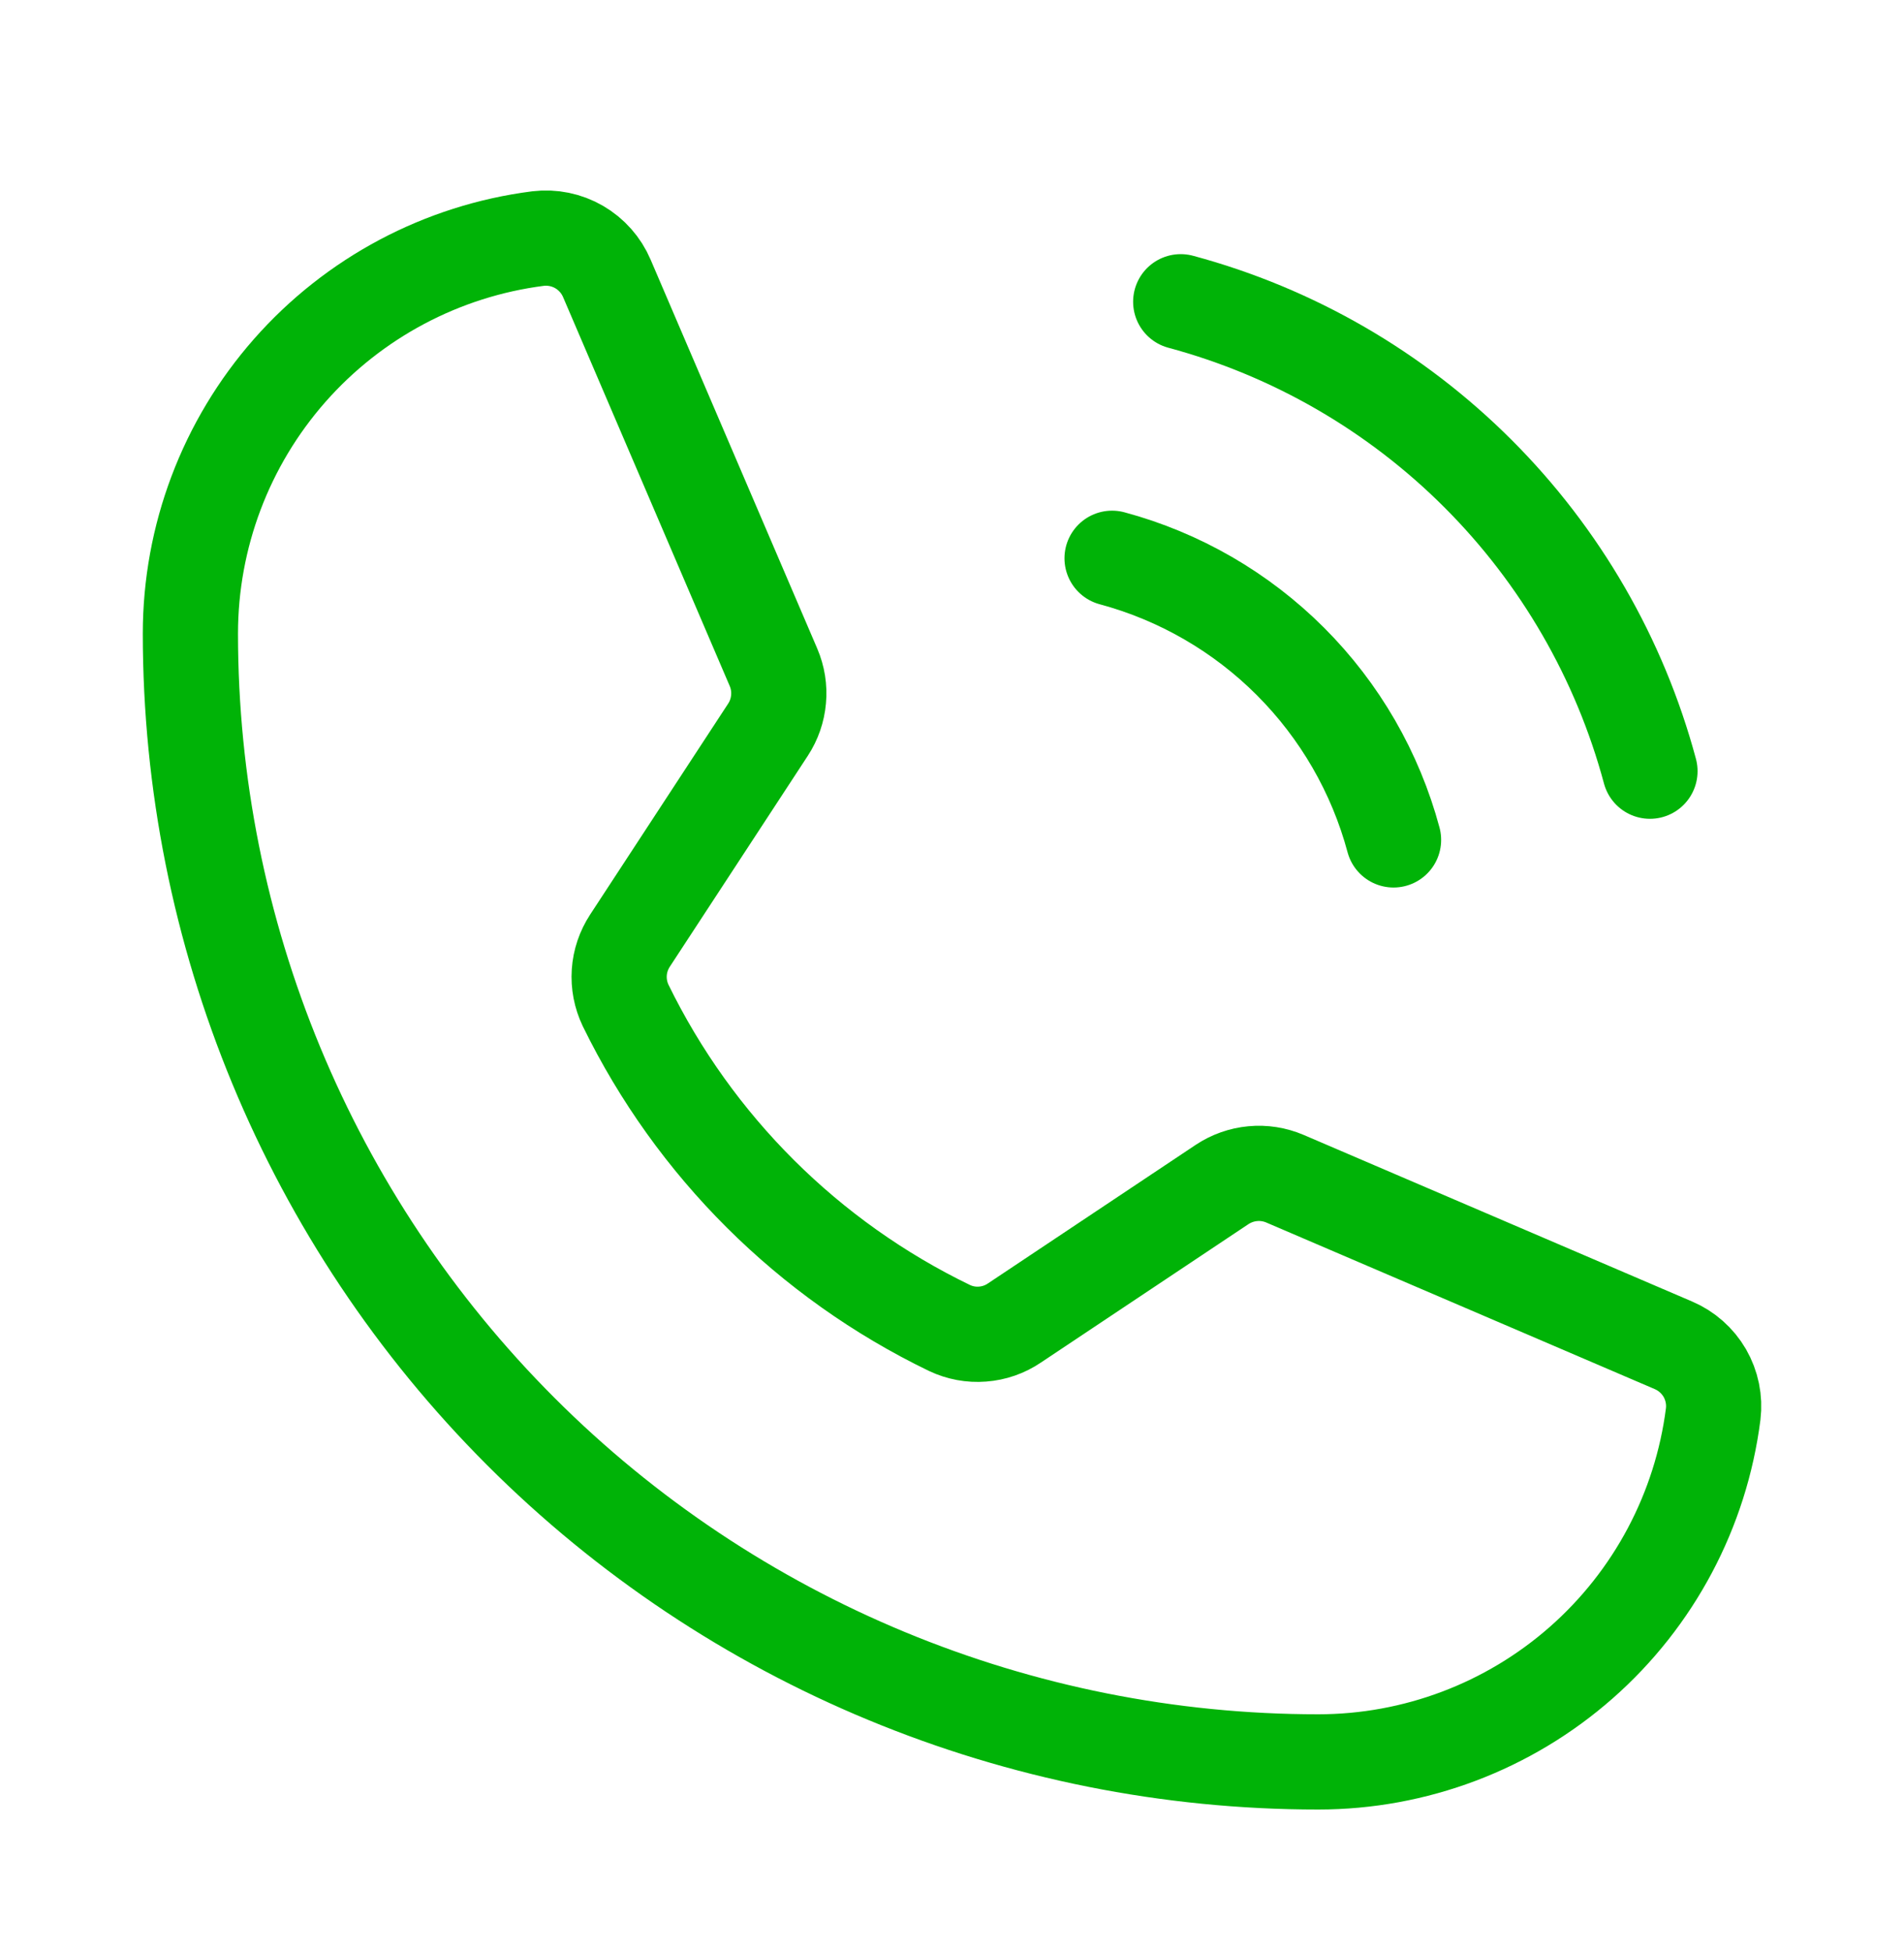 <svg width="40" height="41" viewBox="0 0 40 41" fill="none" xmlns="http://www.w3.org/2000/svg">
<path d="M24.805 6.337C27.168 6.972 29.322 8.218 31.052 9.948C32.782 11.678 34.028 13.832 34.663 16.195" stroke="#00B307" stroke-width="2" stroke-linecap="round" stroke-linejoin="round"/>
<path d="M23.363 11.724C24.78 12.105 26.072 12.852 27.11 13.89C28.148 14.928 28.895 16.22 29.276 17.638" stroke="#00B307" stroke-width="2" stroke-linecap="round" stroke-linejoin="round"/>
<path d="M13.143 21.114C14.588 24.07 16.984 26.455 19.946 27.887C20.163 27.99 20.403 28.035 20.642 28.016C20.882 27.998 21.112 27.918 21.311 27.783L25.673 24.875C25.866 24.747 26.088 24.668 26.318 24.647C26.549 24.625 26.782 24.662 26.995 24.753L35.155 28.251C35.432 28.369 35.664 28.574 35.815 28.834C35.965 29.095 36.028 29.398 35.991 29.697C35.733 31.715 34.748 33.57 33.221 34.914C31.694 36.258 29.729 37 27.694 37C21.41 37 15.383 34.504 10.94 30.06C6.496 25.617 4 19.59 4 13.306C4 11.271 4.742 9.307 6.086 7.78C7.431 6.253 9.285 5.268 11.303 5.01C11.602 4.974 11.905 5.036 12.166 5.187C12.426 5.338 12.631 5.569 12.749 5.846L16.25 14.014C16.34 14.225 16.377 14.455 16.356 14.683C16.336 14.912 16.26 15.132 16.134 15.324L13.235 19.753C13.104 19.953 13.026 20.183 13.01 20.421C12.994 20.66 13.04 20.898 13.143 21.114V21.114Z" stroke="#00B307" stroke-width="2" stroke-linecap="round" stroke-linejoin="round"/>
</svg>
